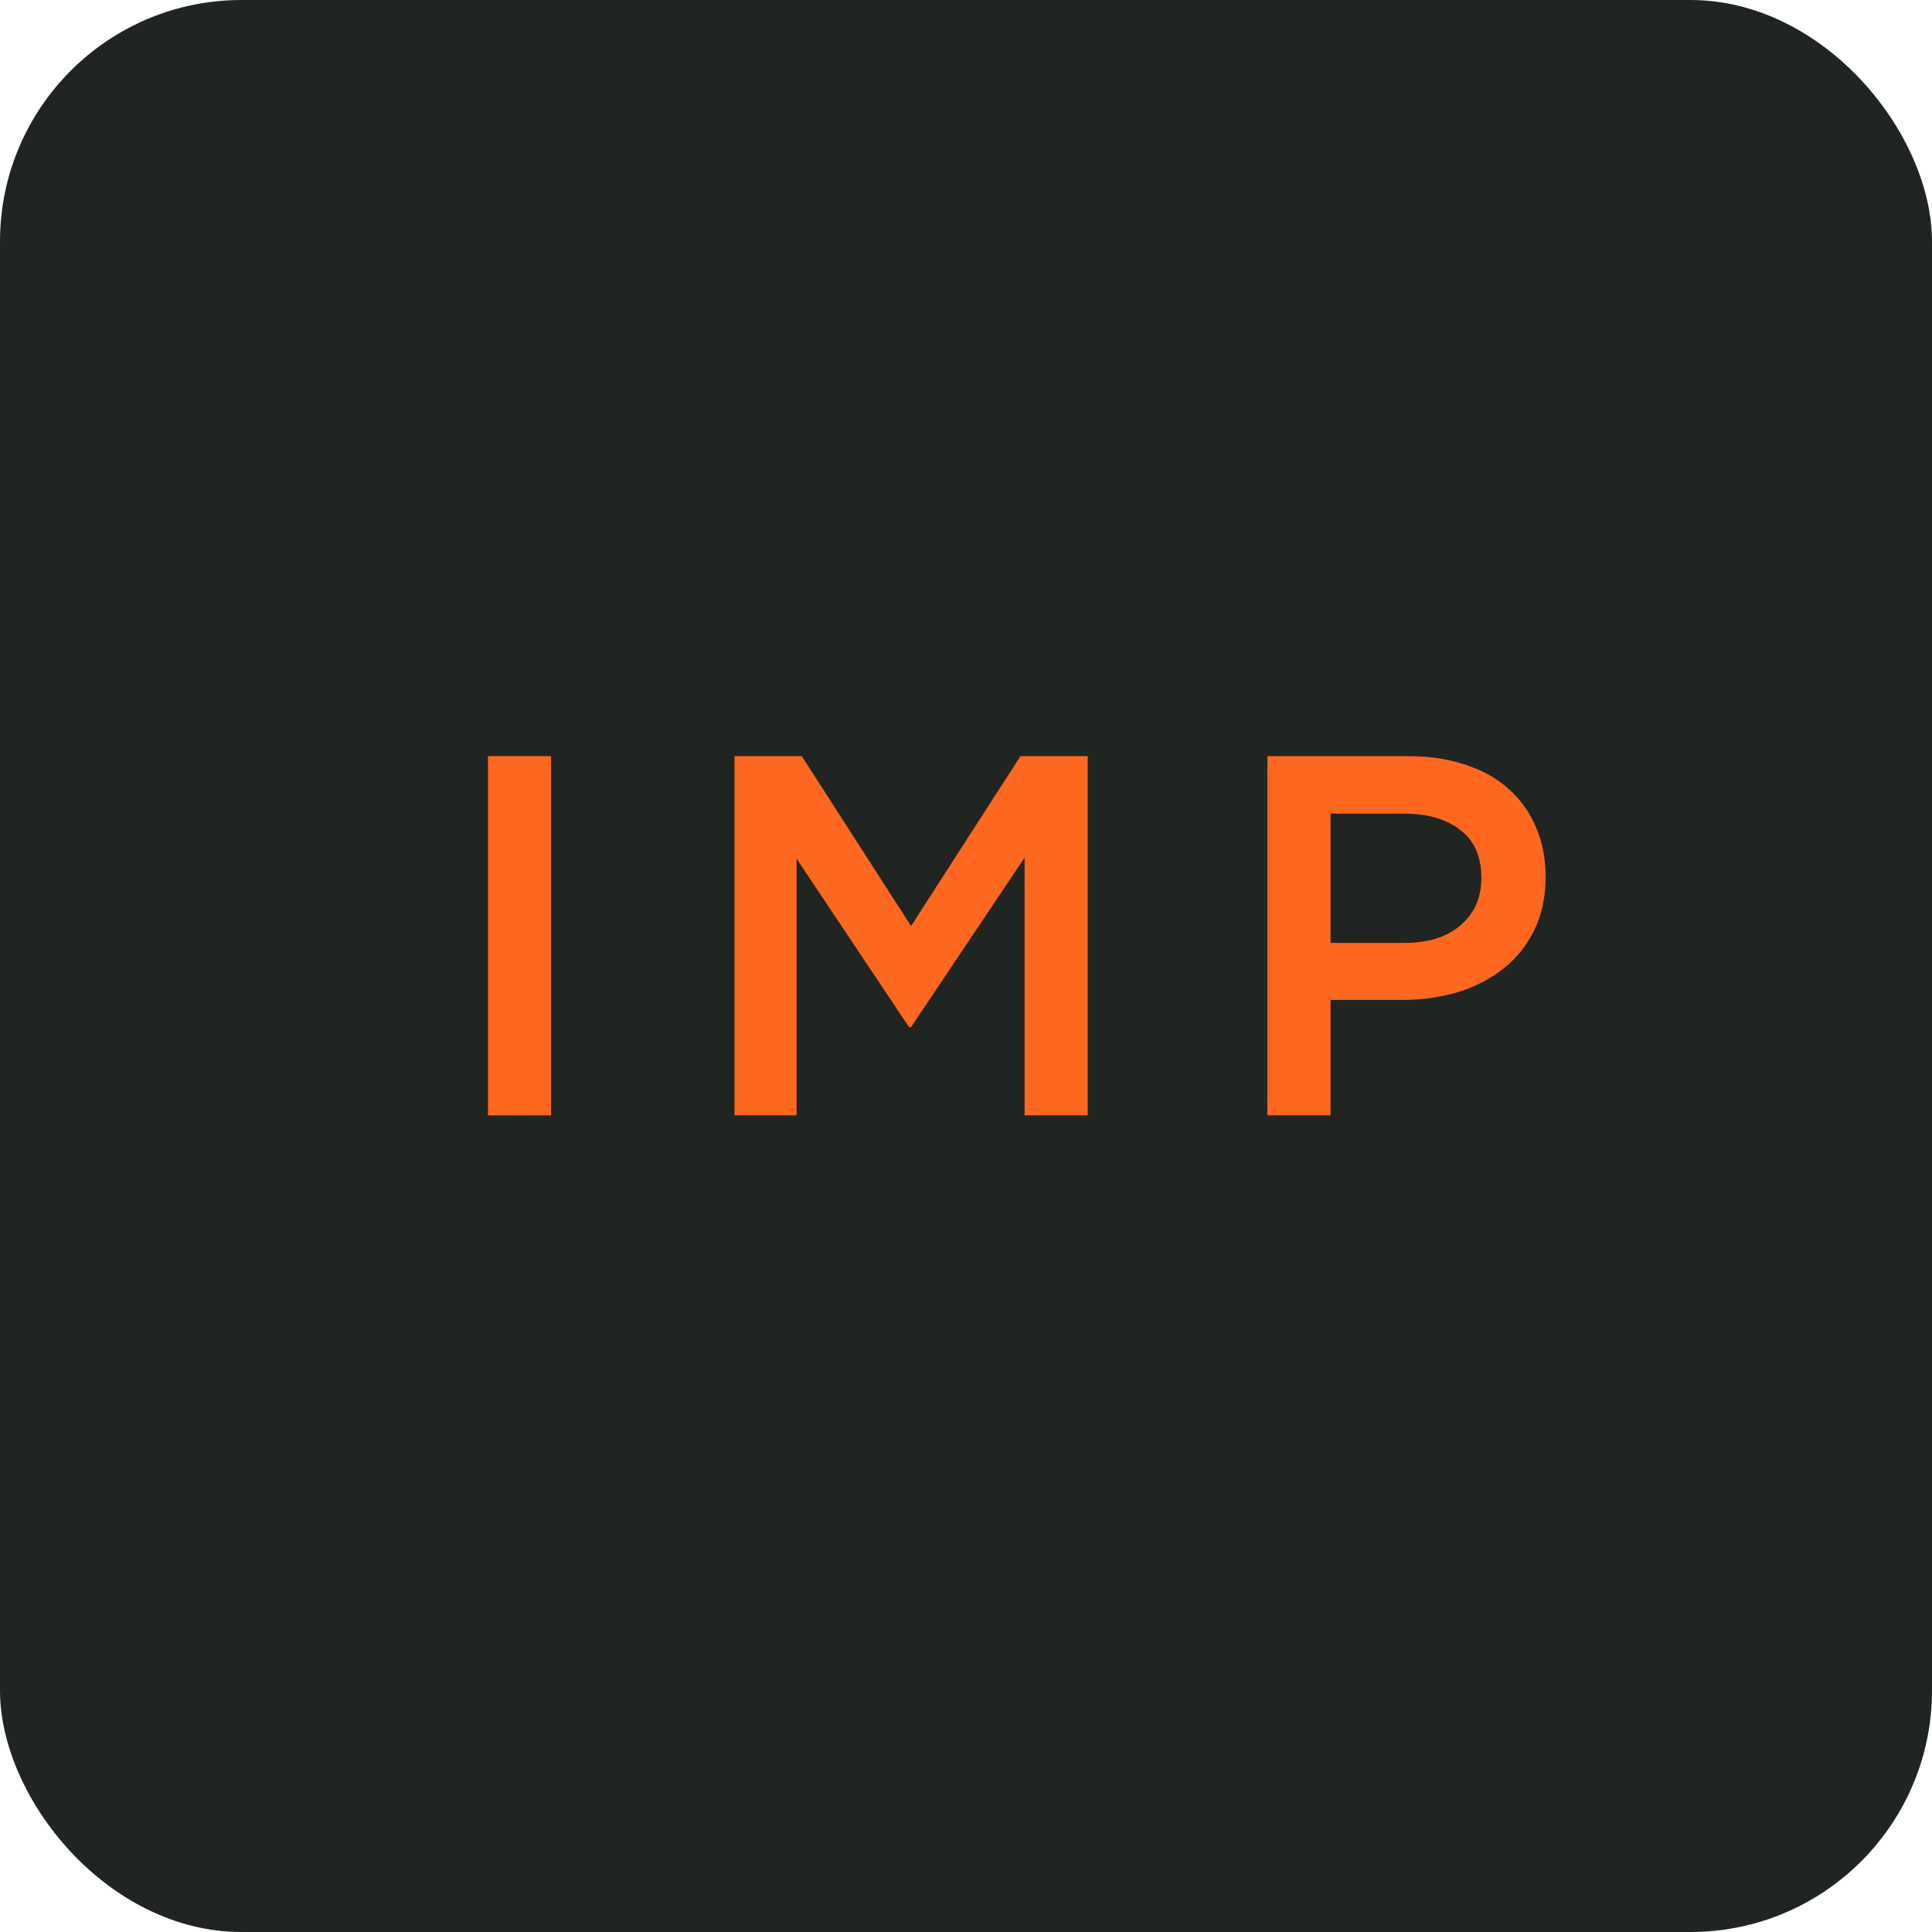 <svg width="16" height="16" viewBox="0 0 16 16" fill="none" xmlns="http://www.w3.org/2000/svg">
<rect width="16" height="16" rx="2" fill="#202521"/>
<path d="M4.041 6.262V9.237H4.564V6.262H4.041Z" fill="#FE671F"/>
<path d="M8.485 7.103V9.237H9.008V6.262H8.451L7.545 7.669L6.64 6.262H6.083V9.237H6.597V7.112L7.528 8.506H7.545L8.485 7.103Z" fill="#FE671F"/>
<path d="M12.8 7.261C12.8 7.108 12.773 6.97 12.719 6.848C12.668 6.726 12.593 6.622 12.494 6.534C12.397 6.446 12.278 6.379 12.137 6.334C11.998 6.286 11.842 6.262 11.669 6.262H10.496V9.237H11.019V8.281H11.61C11.774 8.281 11.928 8.259 12.073 8.217C12.217 8.172 12.344 8.106 12.451 8.021C12.559 7.936 12.644 7.83 12.706 7.703C12.769 7.575 12.8 7.428 12.8 7.261ZM12.268 7.273C12.268 7.435 12.21 7.565 12.094 7.664C11.981 7.761 11.825 7.809 11.627 7.809H11.019V6.738H11.627C11.822 6.738 11.978 6.783 12.094 6.874C12.21 6.962 12.268 7.095 12.268 7.273Z" fill="#FE671F"/>
</svg>
